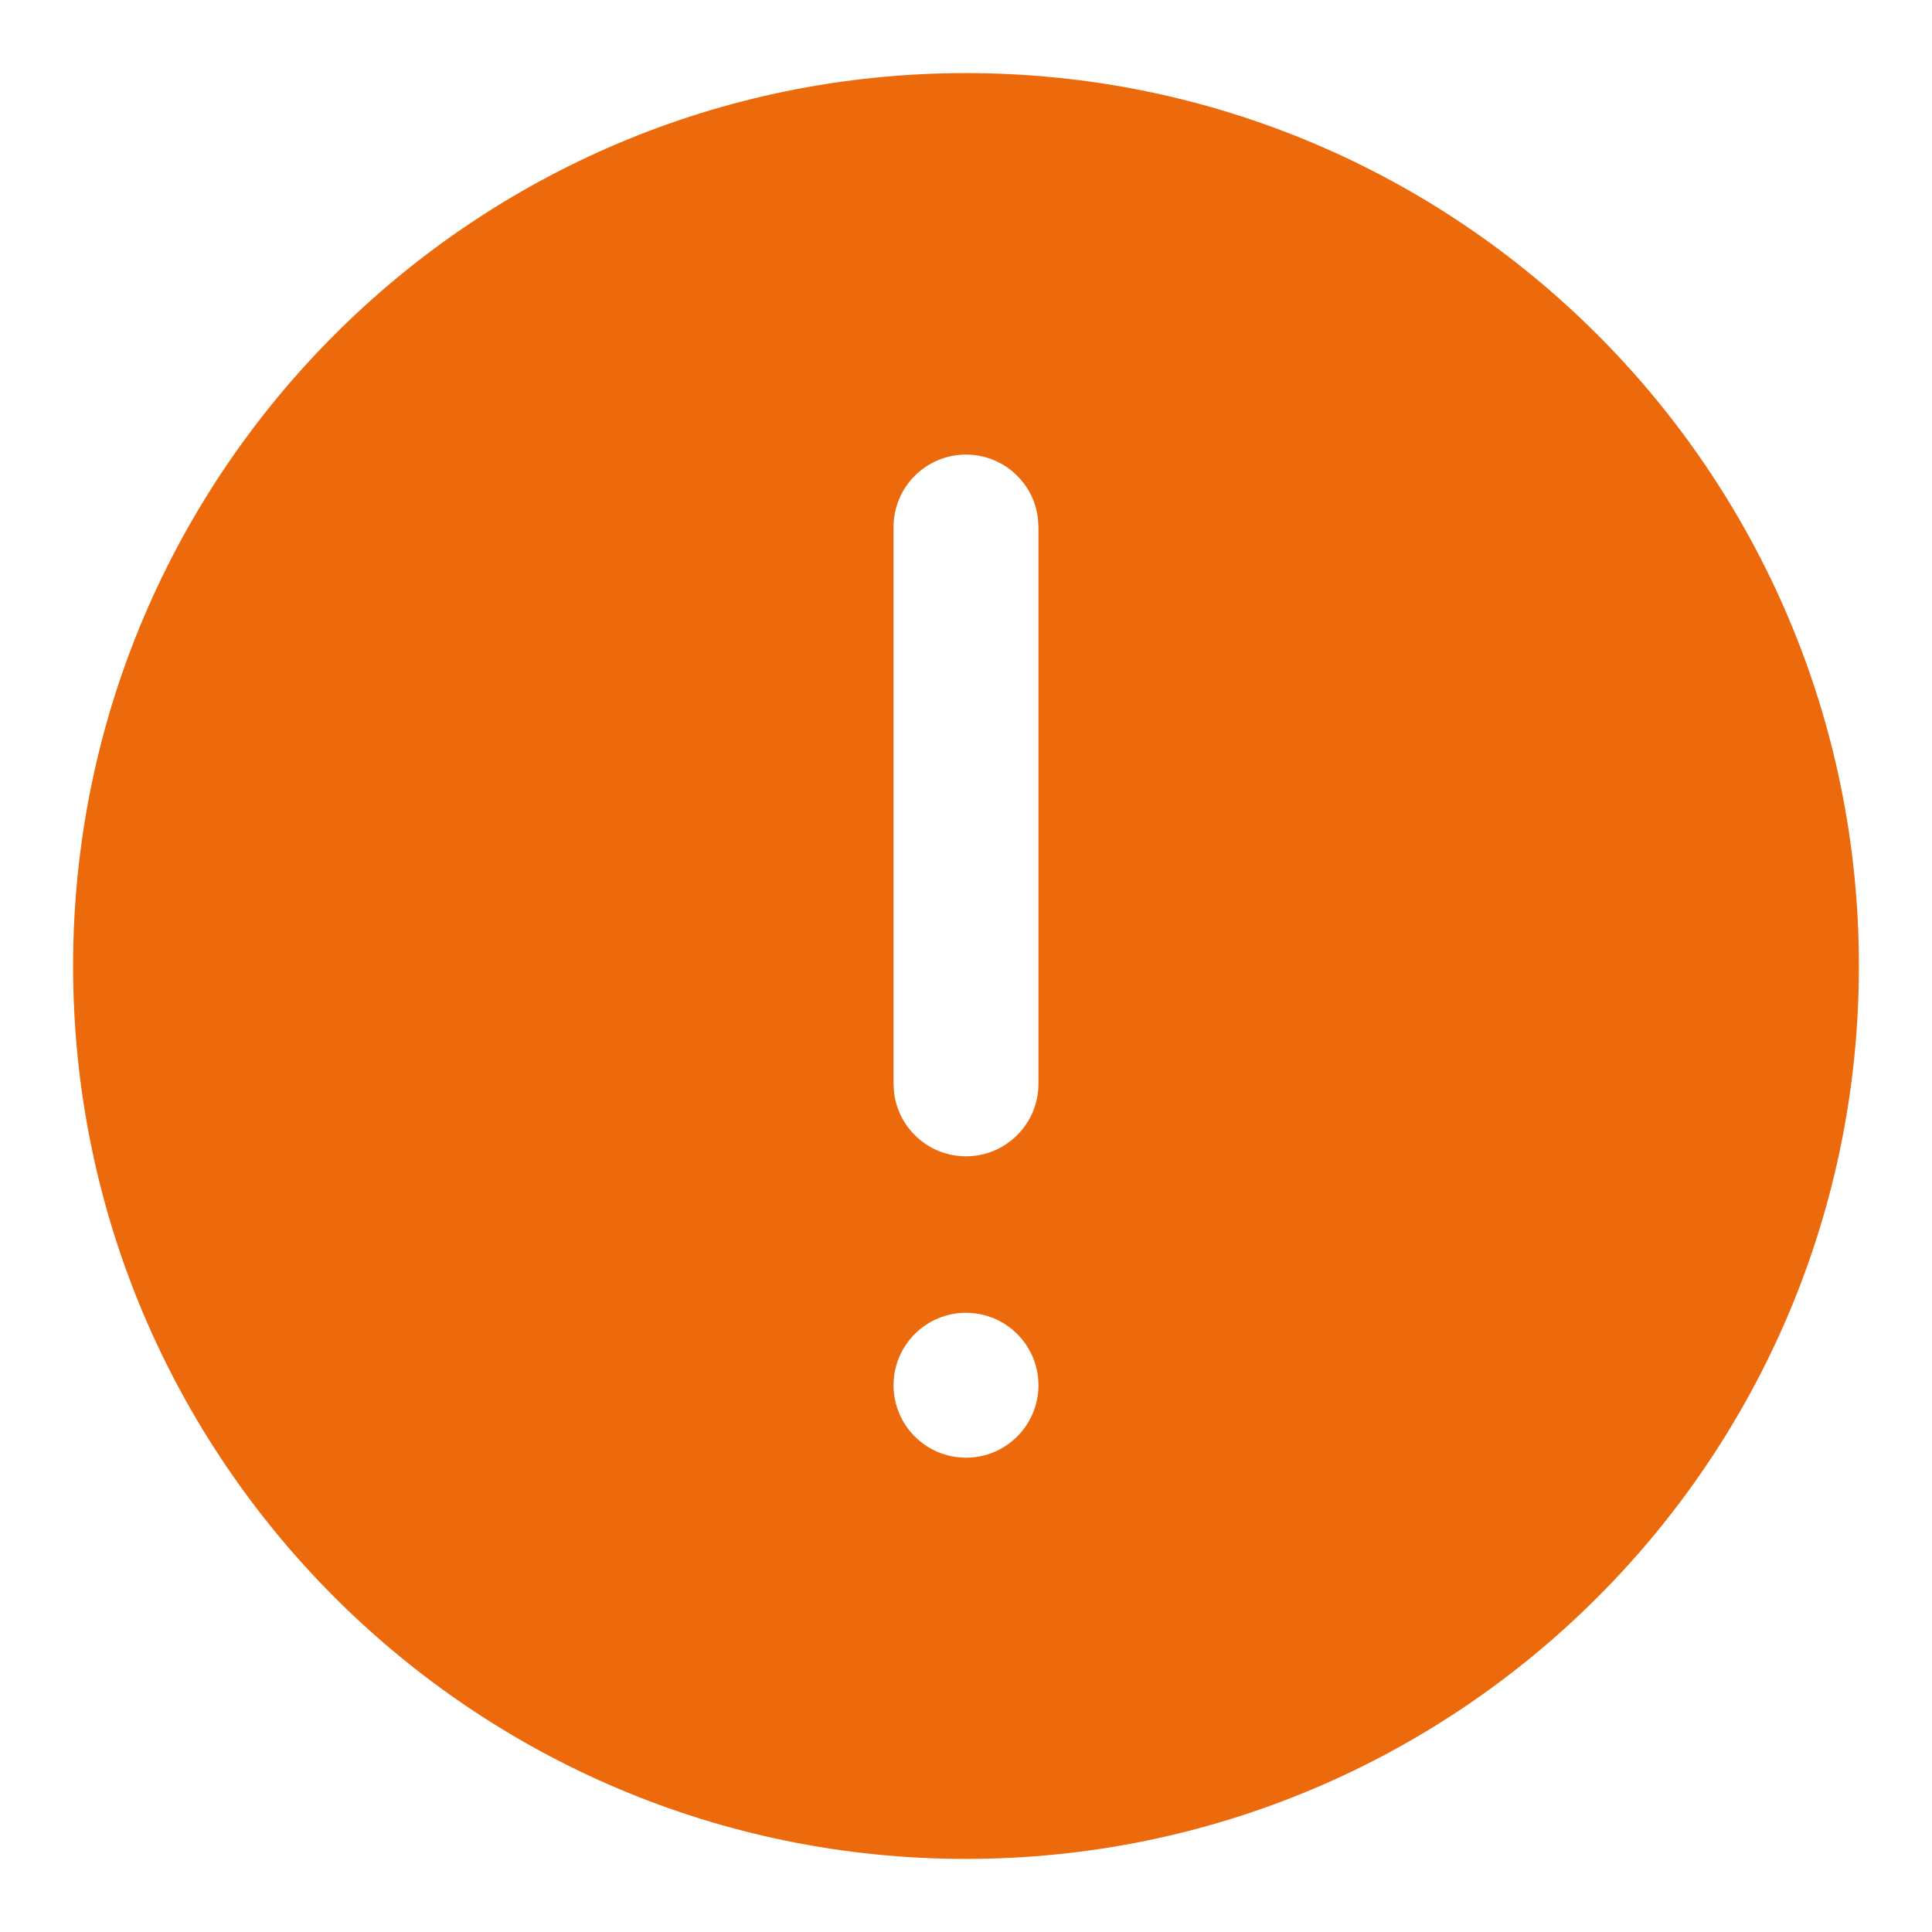 <?xml version="1.0" encoding="UTF-8"?>
<svg width="24px" height="24px" viewBox="0 0 24 24" version="1.1" xmlns="http://www.w3.org/2000/svg" xmlns:xlink="http://www.w3.org/1999/xlink">
    <title>1. 通用/2. 图标/3. 状态类/5. 警告</title>
    <g id="1.-通用/2.-图标/3.-状态类/5.-警告" stroke="none" stroke-width="1" fill="none" fill-rule="evenodd">
        <path d="M12,0.908 C18.126,0.908 23.092,5.874 23.092,12 C23.092,18.126 18.126,23.092 12,23.092 C5.874,23.092 0.908,18.126 0.908,12 C0.908,5.874 5.874,0.908 12,0.908 Z M12,16.308 C11.503,16.308 11.1,16.711 11.1,17.208 C11.1,17.705 11.503,18.108 12,18.108 C12.497,18.108 12.9,17.705 12.9,17.208 C12.9,16.711 12.497,16.308 12,16.308 Z M12,5.647 C11.503,5.647 11.1,6.05 11.1,6.547 L11.1,6.547 L11.1,13.464 L11.107,13.577 C11.163,14.021 11.541,14.364 12,14.364 C12.497,14.364 12.9,13.961 12.9,13.464 L12.9,13.464 L12.9,6.547 L12.893,6.434 C12.837,5.99 12.459,5.647 12,5.647 Z" id="警告" fill="#ED6A0C"></path>
    </g>
</svg>